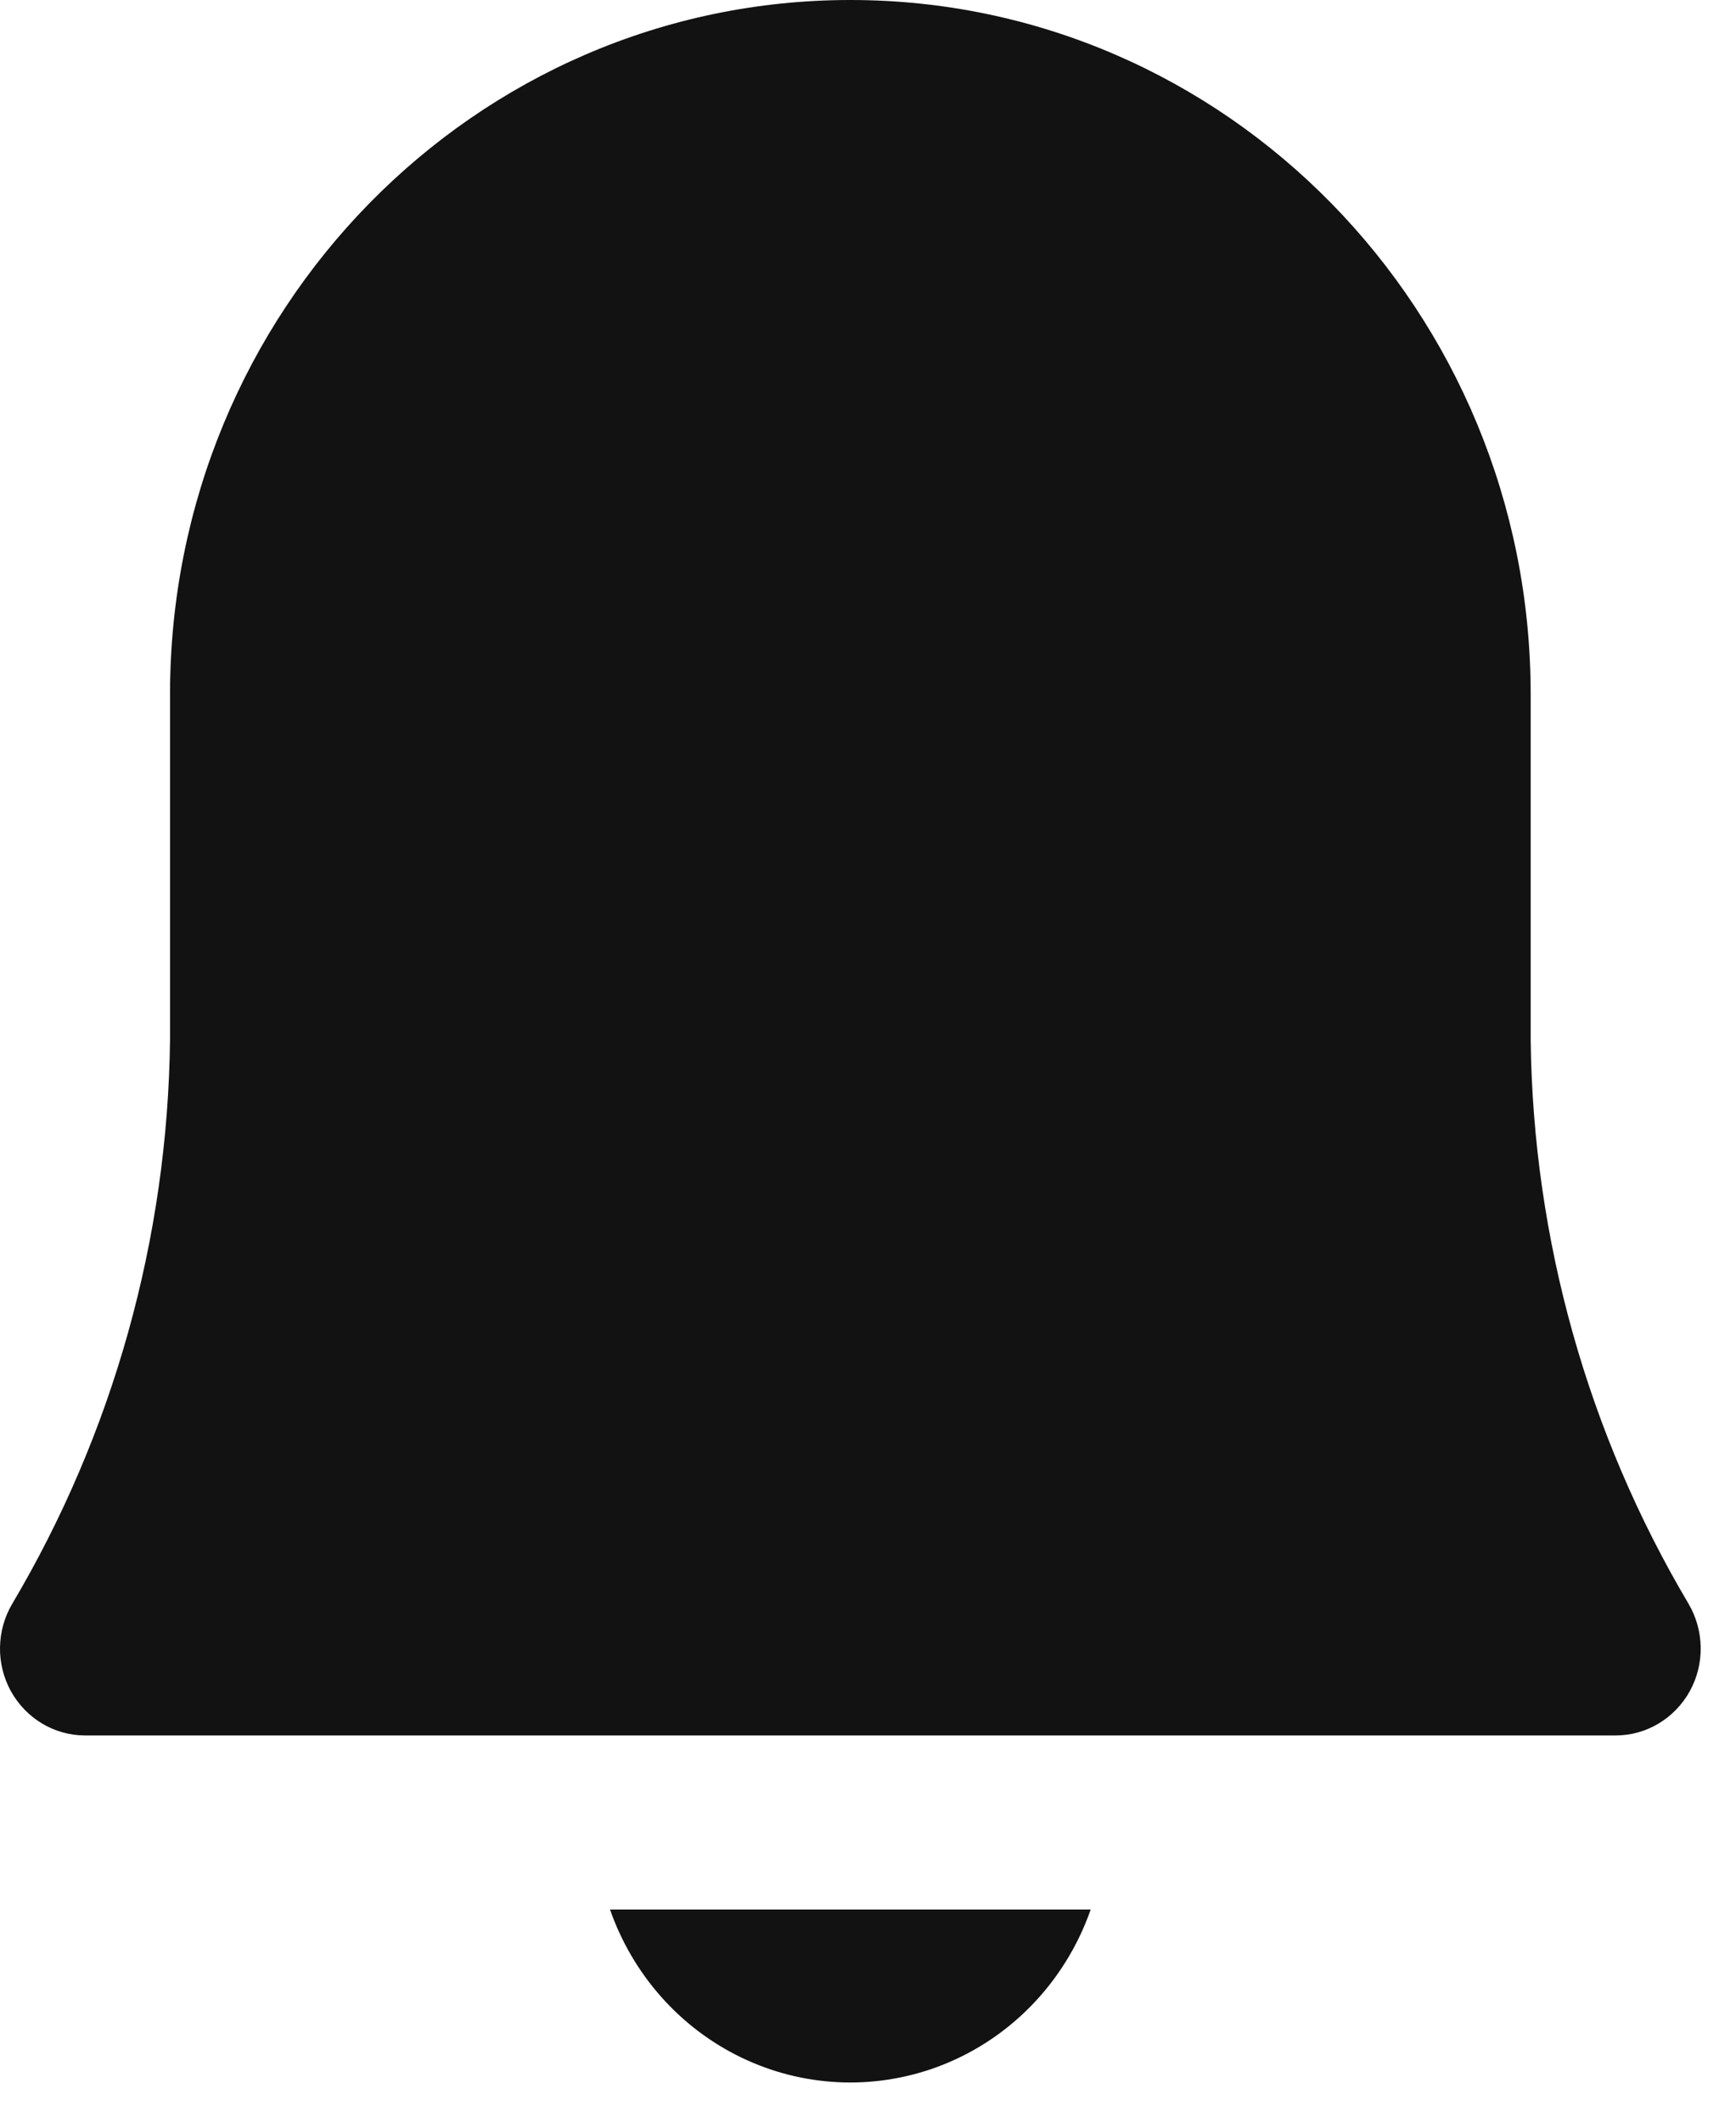 <?xml version="1.0" encoding="UTF-8"?>
<svg viewBox="0 0 18 22" version="1.1" xmlns="http://www.w3.org/2000/svg" xmlns:xlink="http://www.w3.org/1999/xlink">
    <g stroke="none" stroke-width="1" fill="none" fill-rule="evenodd">
        <g transform="translate(-934, -1724)" fill="#121212">
            <g transform="translate(931, 1723)">
                <path d="M14.309,20.8 C14.042,21.564 13.453,22.165 12.705,22.437 C12.044,22.677 11.317,22.64 10.683,22.333 C10.049,22.026 9.561,21.475 9.325,20.8 L9.325,20.8 Z M11.817,1 C15.713,1 18.871,4.224 18.871,8.2 L18.871,8.2 L18.871,11.789 C18.897,13.85 19.462,15.865 20.507,17.628 C20.671,17.906 20.677,18.253 20.521,18.536 C20.364,18.819 20.071,18.995 19.753,18.995 L19.753,18.995 L3.881,18.995 C3.563,18.995 3.27,18.819 3.113,18.536 C2.957,18.253 2.963,17.906 3.128,17.628 C4.173,15.864 4.738,13.846 4.763,11.784 L4.763,11.784 L4.763,8.2 C4.763,4.224 7.921,1 11.817,1 Z"></path>
            </g>
        </g>
    </g>
</svg>